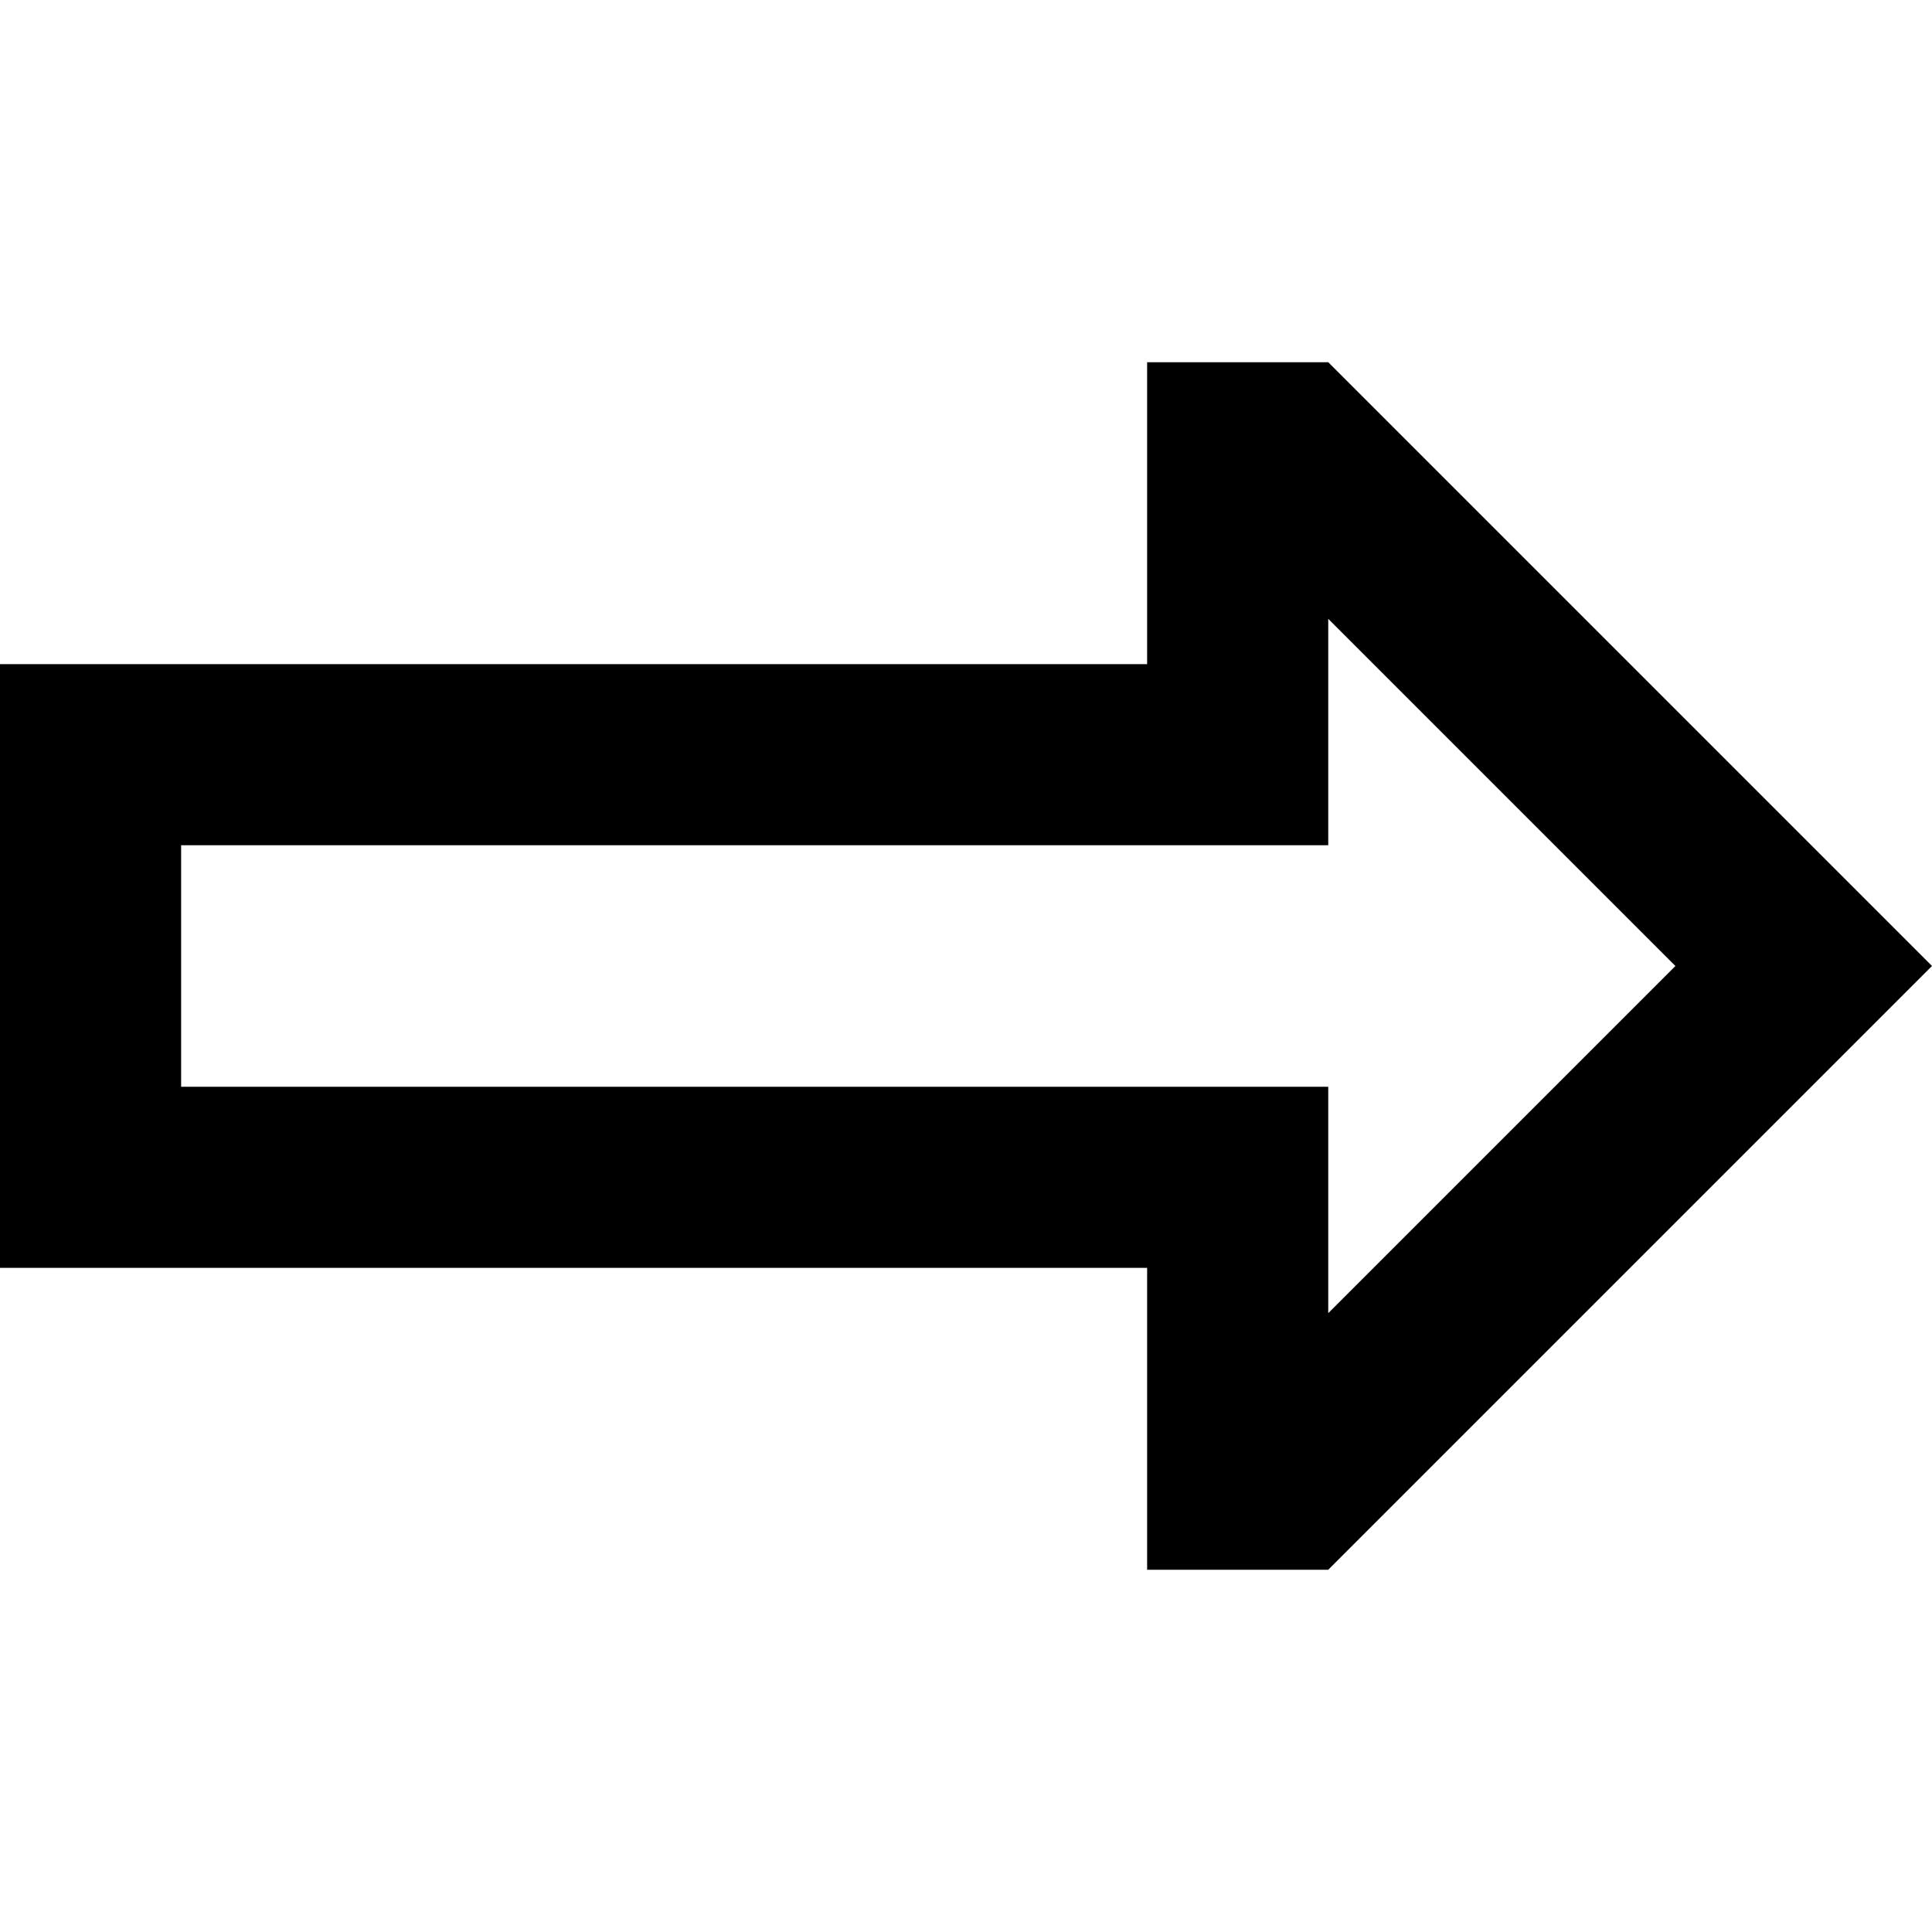 <svg xmlns="http://www.w3.org/2000/svg" viewBox="0 0 512 512">
  <path d="M 352 224 L 304 224 L 352 224 L 48 224 L 48 288 L 48 288 L 304 288 L 352 288 L 352 336 L 352 336 L 352 348 L 352 348 L 444 256 L 444 256 L 352 164 L 352 164 L 352 176 L 352 176 L 352 224 L 352 224 Z M 478 222 L 512 256 L 478 222 L 512 256 L 478 290 L 478 290 L 352 416 L 352 416 L 304 416 L 304 416 L 304 384 L 304 384 L 304 368 L 304 368 L 304 336 L 304 336 L 256 336 L 0 336 L 0 288 L 0 288 L 0 224 L 0 224 L 0 176 L 0 176 L 48 176 L 304 176 L 304 144 L 304 144 L 304 128 L 304 128 L 304 96 L 304 96 L 352 96 L 352 96 L 478 222 L 478 222 Z" />
</svg>